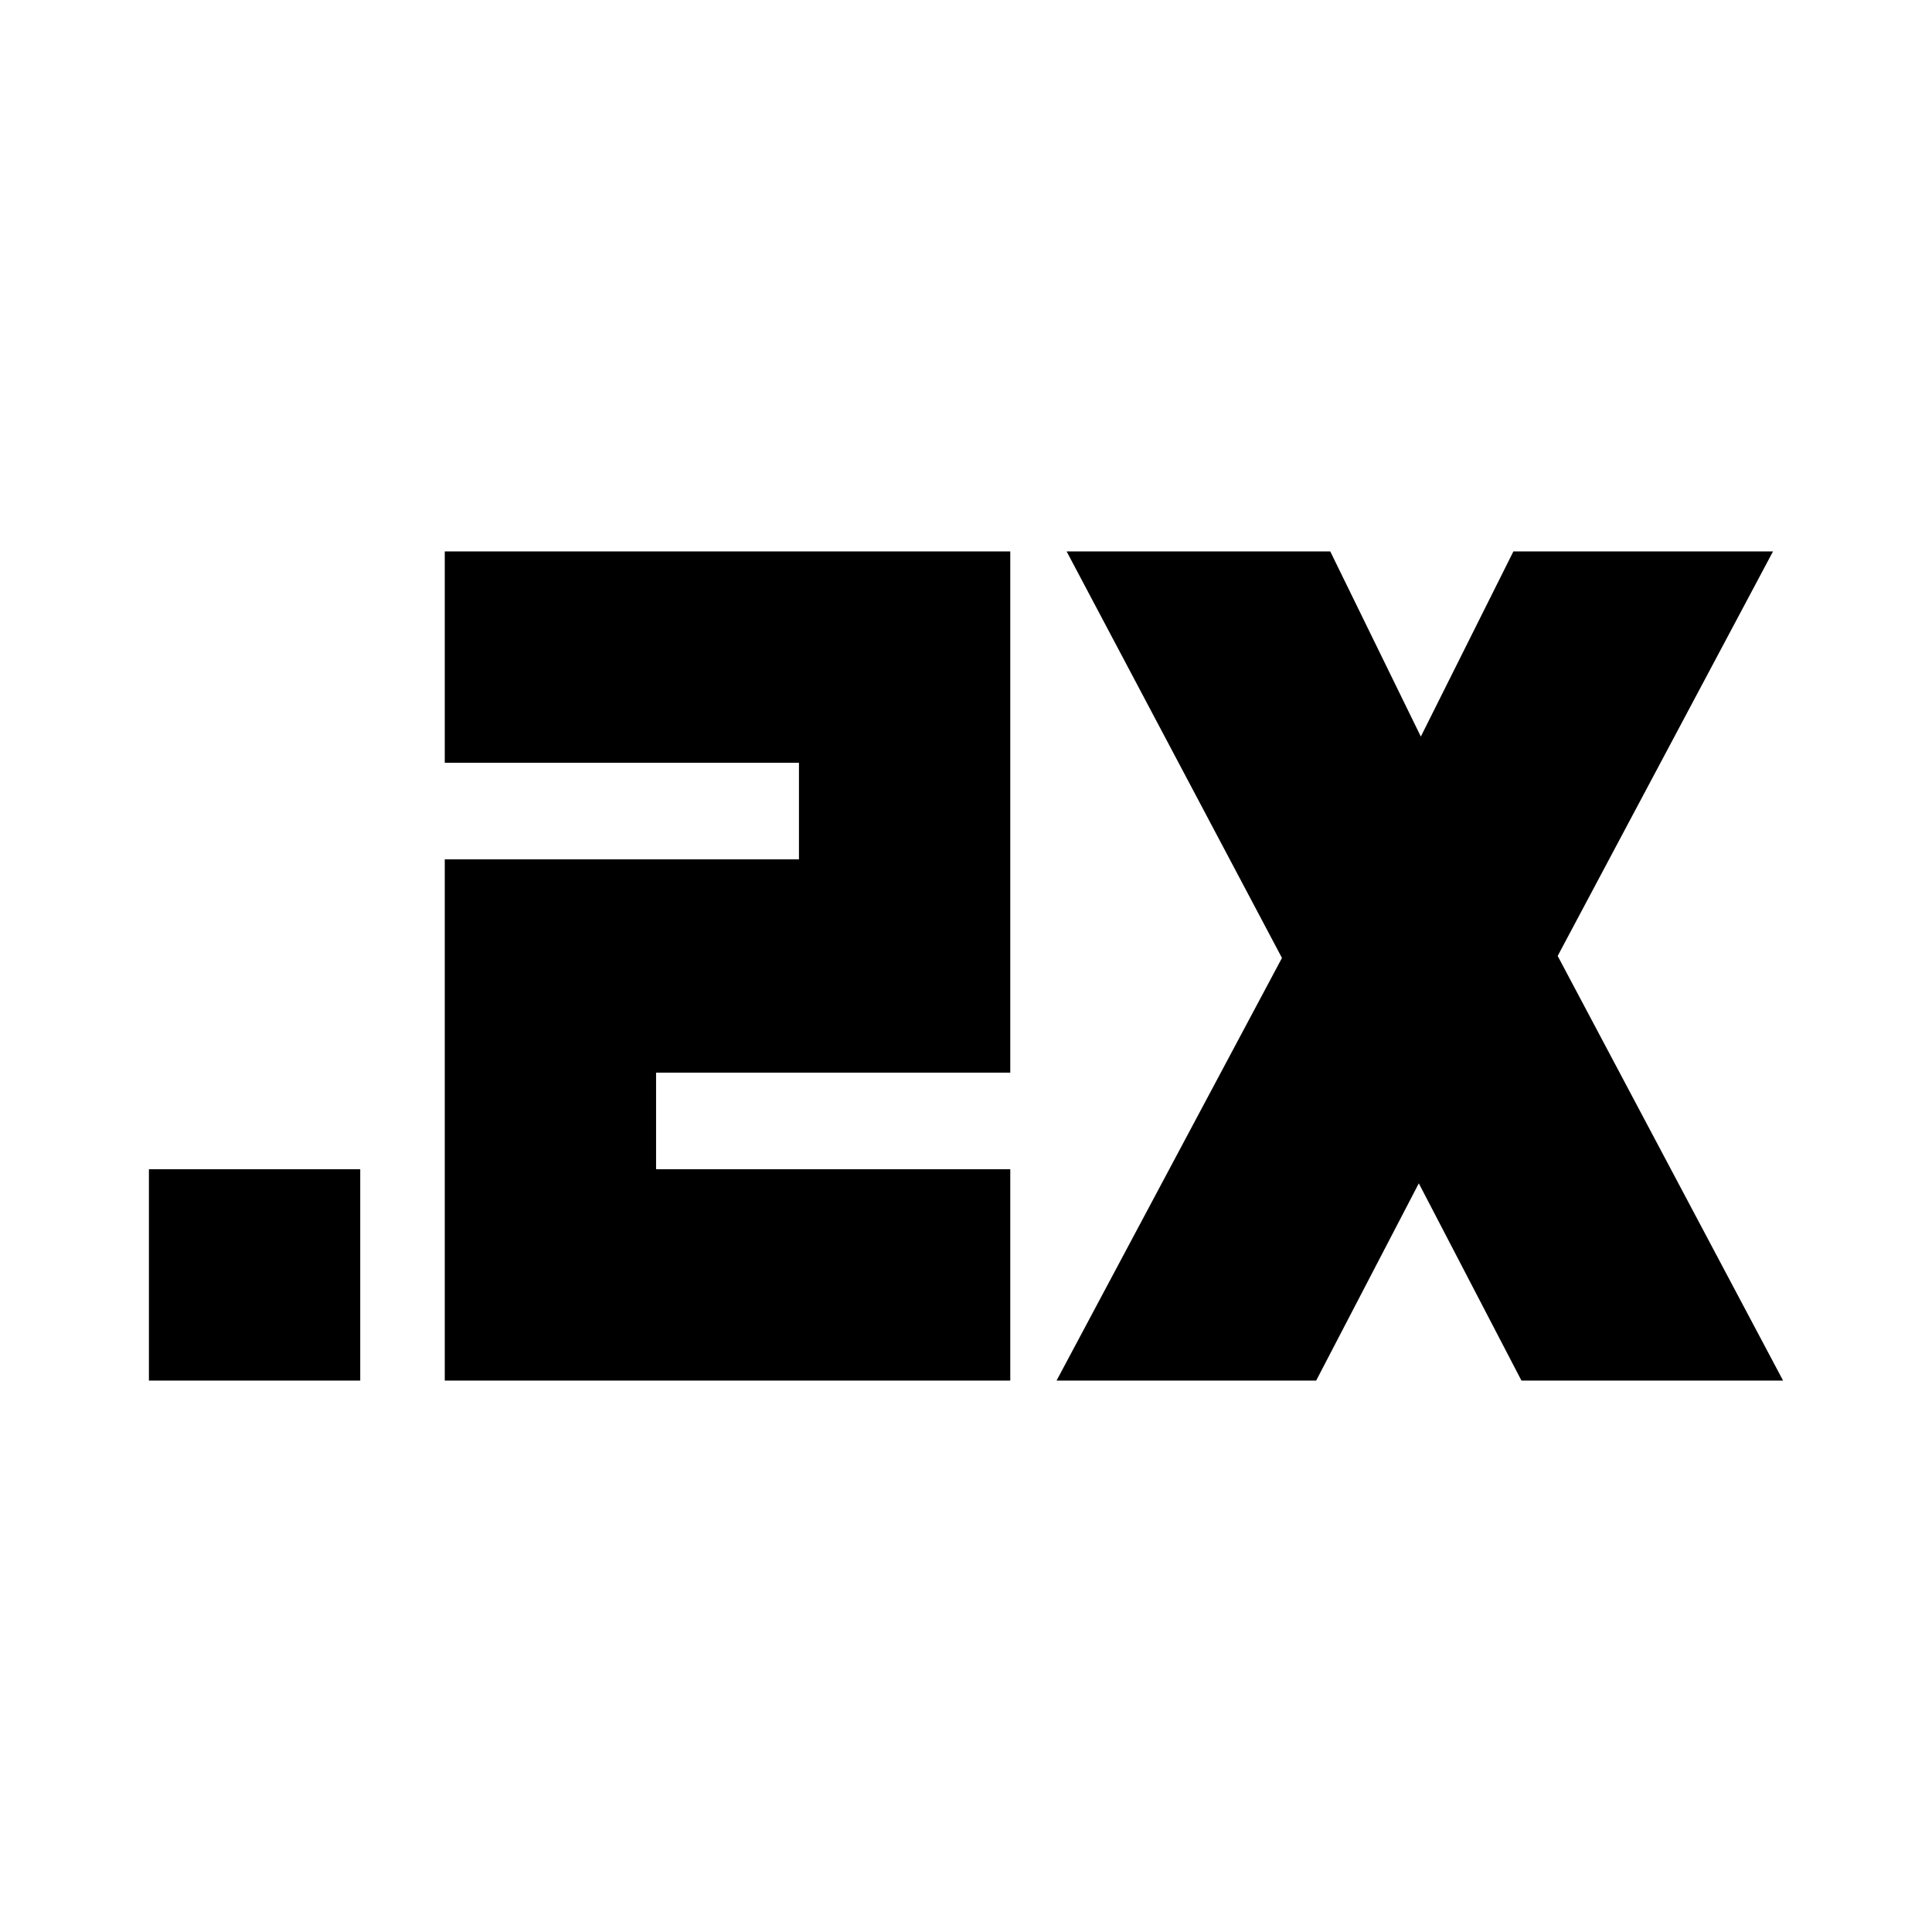 <svg xmlns="http://www.w3.org/2000/svg" height="24" viewBox="0 -960 960 960" width="24"><path d="M74-274v-105h105v105H74Zm147 0v-259h176v-48H221v-105h281v259H326v48h176v105H221Zm304 0 112-210-107-202h131l45 92 46-92h129L774-485l112 211H756l-51-98-51 98H525Z"/></svg>